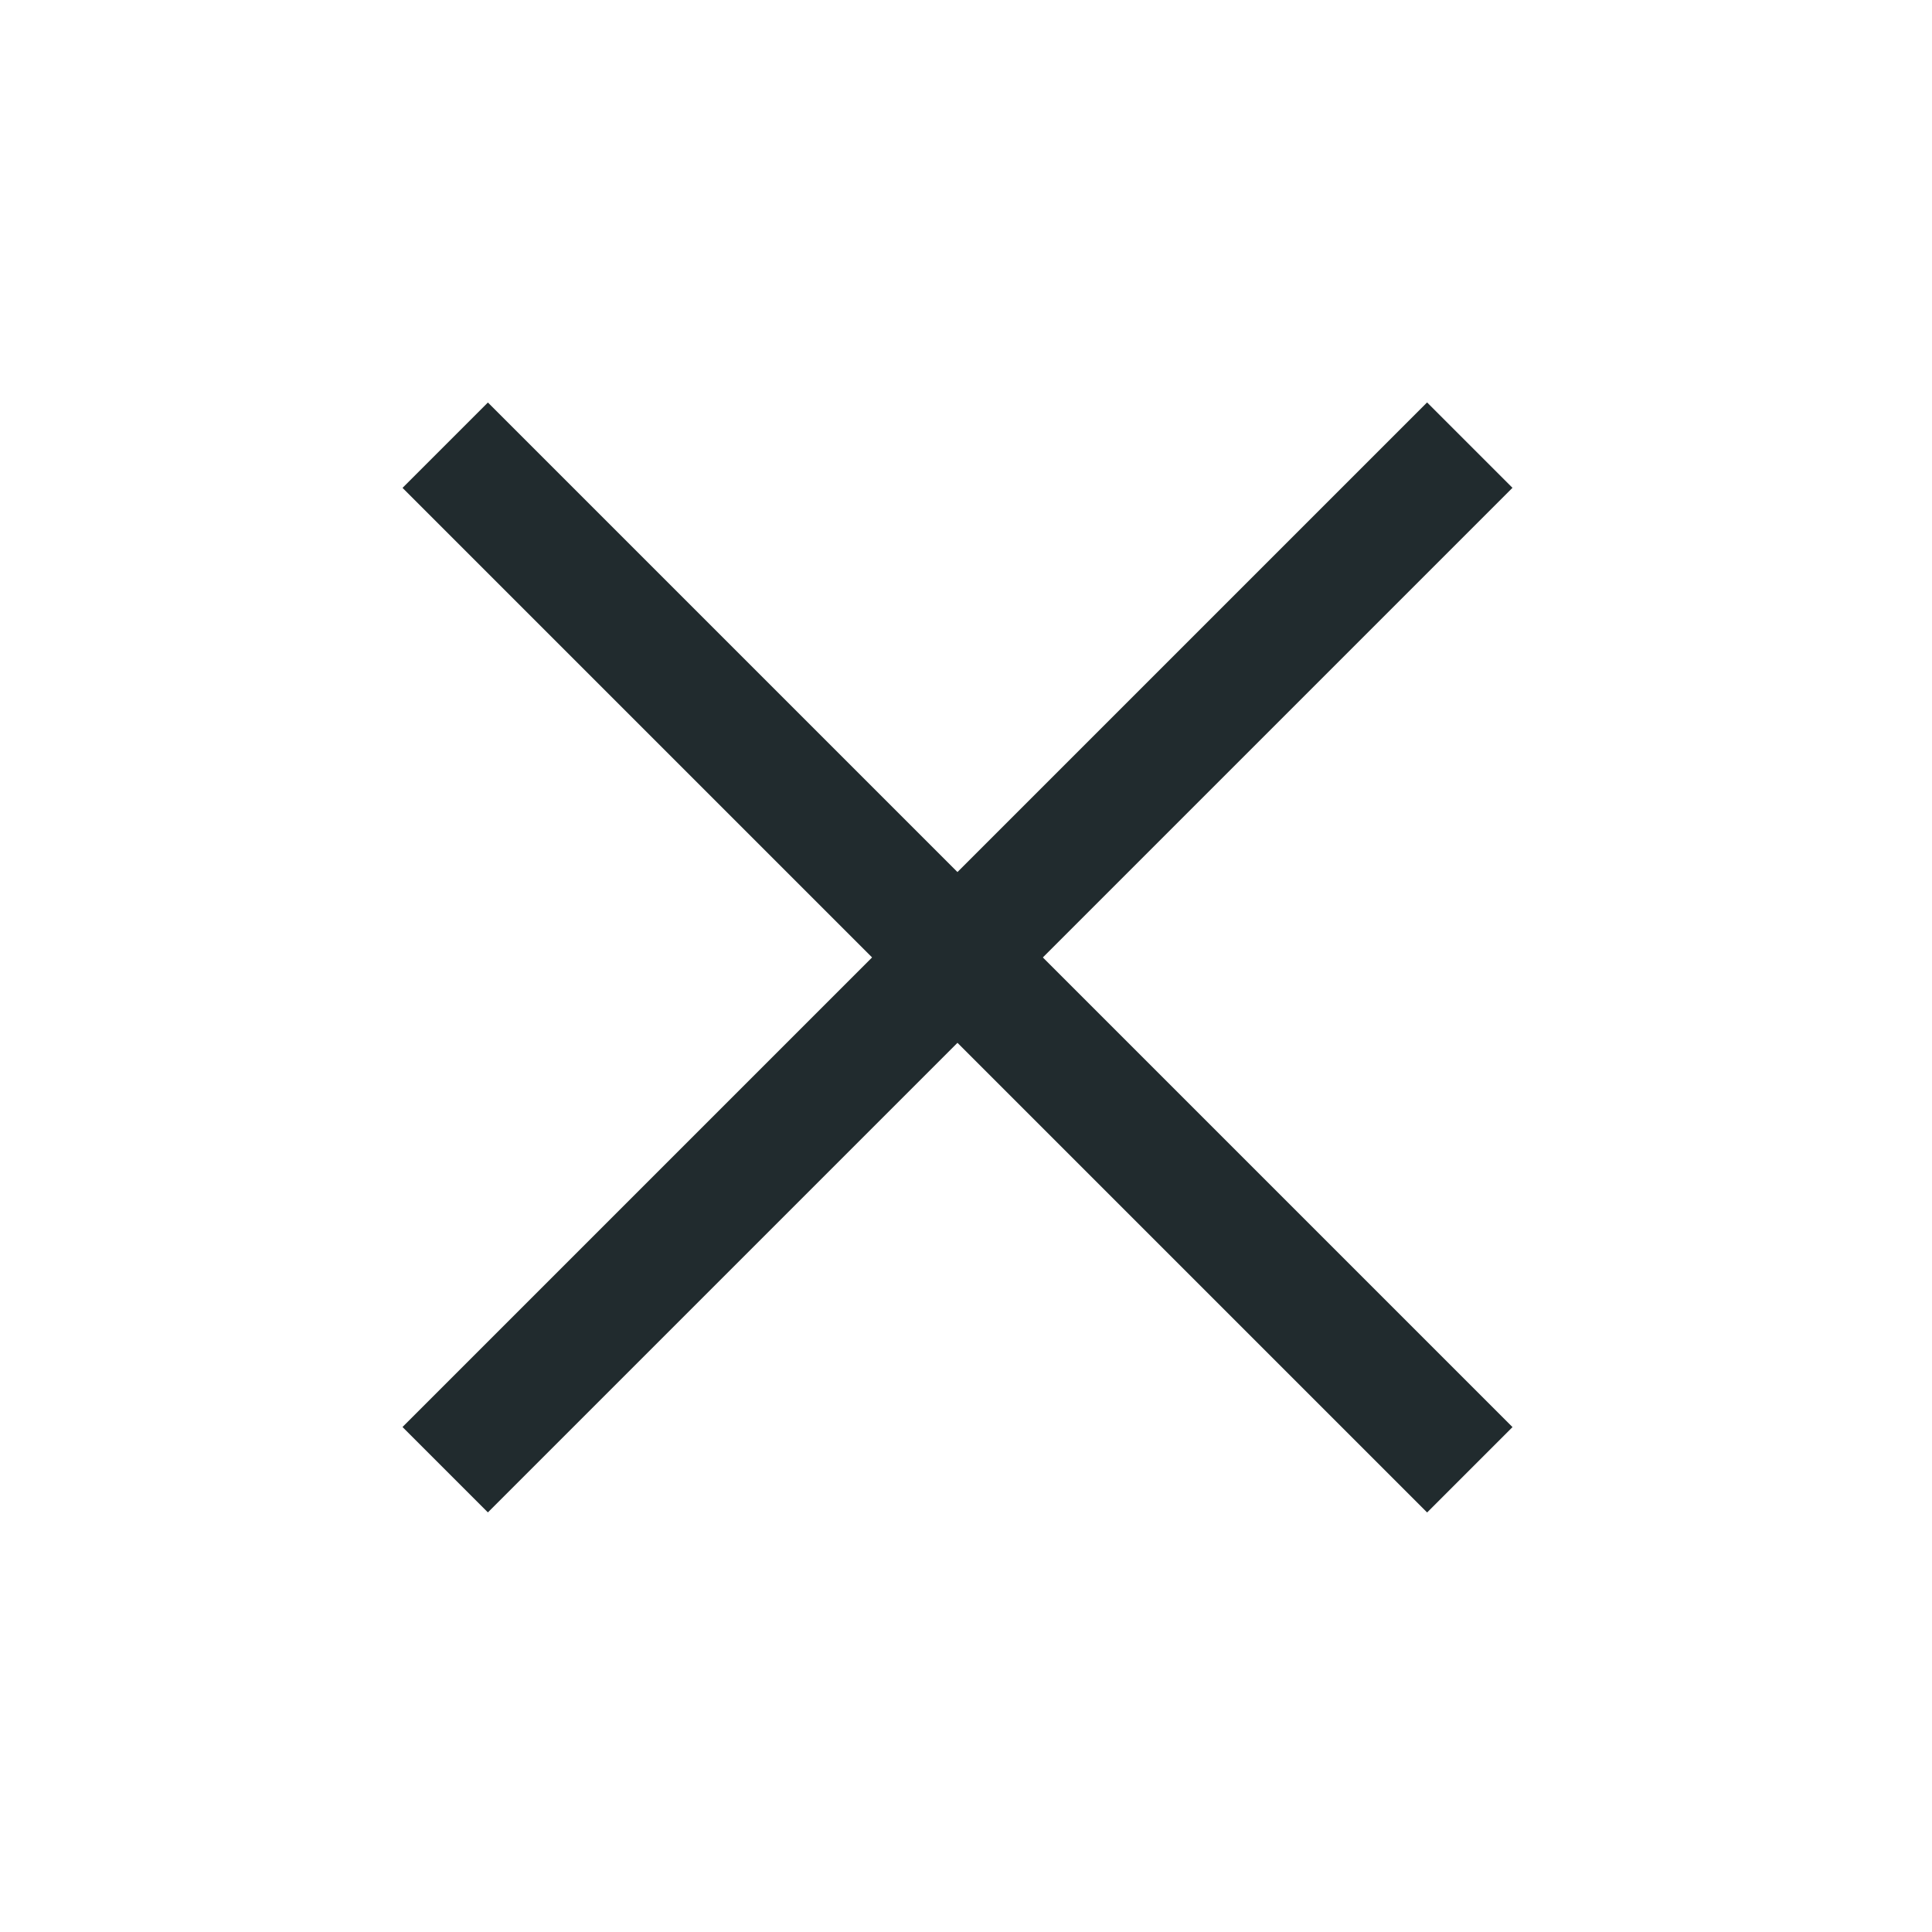 <svg width="24" height="24" viewBox="0 0 24 24" fill="none" xmlns="http://www.w3.org/2000/svg">
<rect x="6.061" y="5" width="18" height="1.5" transform="rotate(45 6.061 5)" fill="#212B2E"/>
<rect x="5" y="17.727" width="18" height="1.5" transform="rotate(-45 5 17.727)" fill="#212B2E"/>
</svg>
